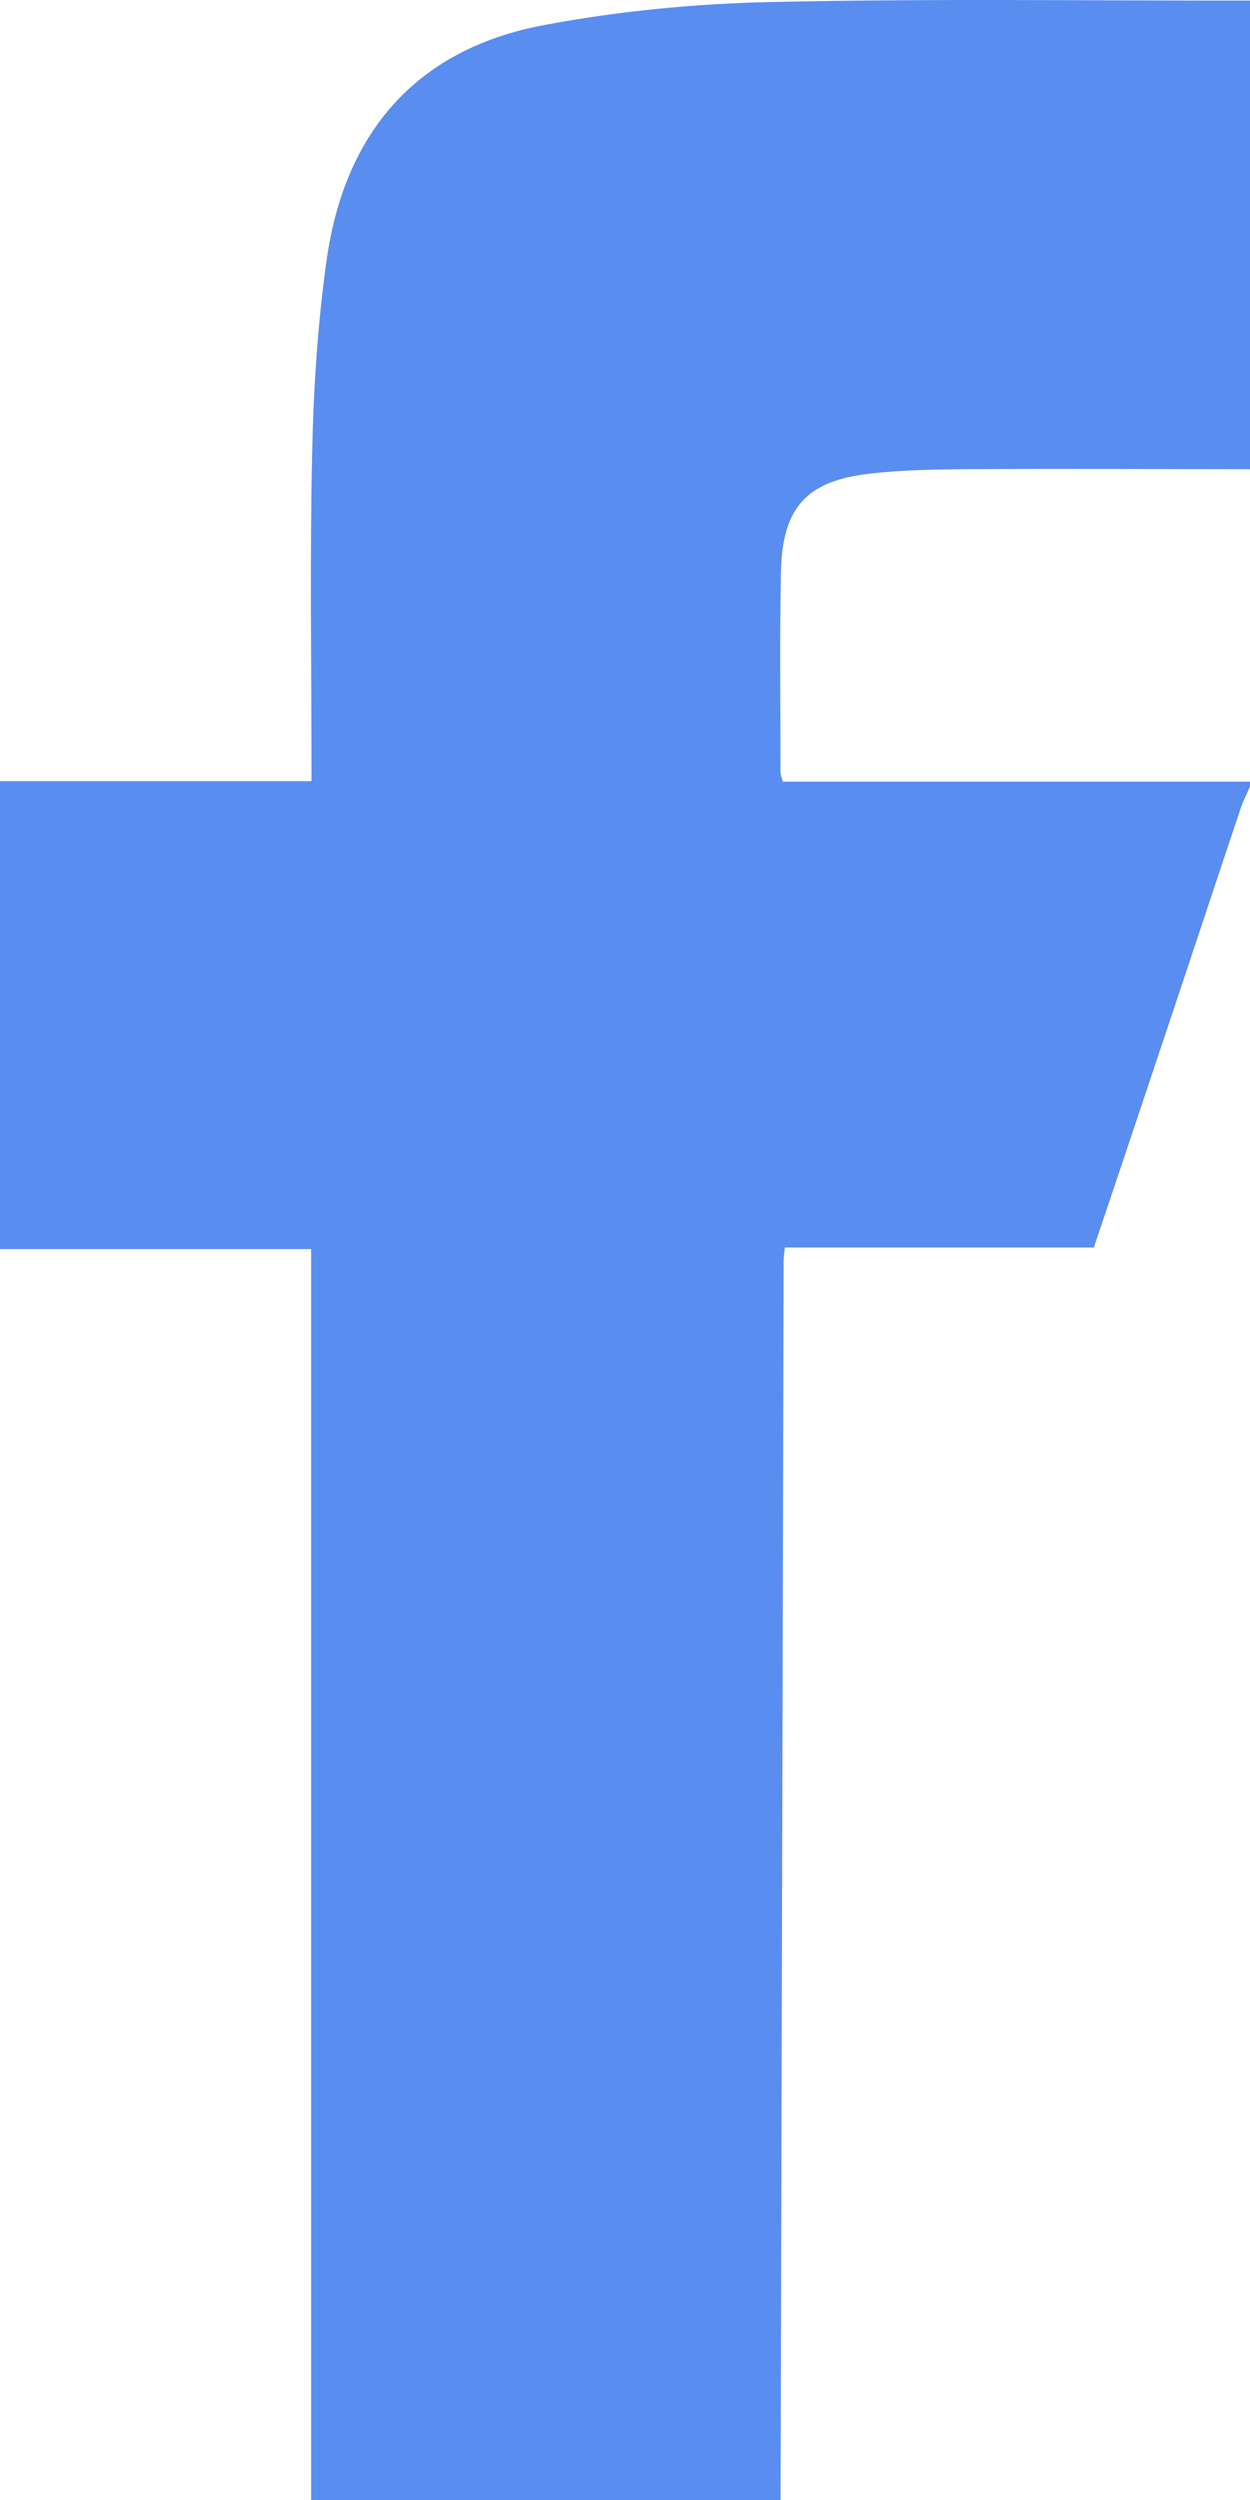 <svg width="13" height="26" viewBox="0 0 13 26" fill="none" xmlns="http://www.w3.org/2000/svg">
<path fill-rule="evenodd" clip-rule="evenodd" d="M8.118 26H3.236V12.991H0V8.124H3.24C3.24 6.972 3.222 5.847 3.246 4.724C3.26 4.05 3.303 3.372 3.397 2.704C3.583 1.385 4.321 0.513 5.652 0.262C6.429 0.115 7.228 0.038 8.019 0.021C9.679 -0.016 11.34 0.008 13 0.006V4.88C12.043 4.879 11.086 4.874 10.129 4.879C9.765 4.881 9.4 4.885 9.039 4.927C8.386 5.002 8.136 5.282 8.122 5.946C8.108 6.64 8.117 7.333 8.117 8.027C8.117 8.057 8.131 8.088 8.141 8.129H13V8.18C12.967 8.257 12.928 8.331 12.902 8.41C12.623 9.242 12.348 10.076 12.069 10.908C11.837 11.604 11.603 12.298 11.376 12.974H8.162C8.157 13.031 8.15 13.073 8.15 13.115C8.139 17.41 8.129 21.705 8.118 26Z" fill="#598DEF"/>
</svg>
